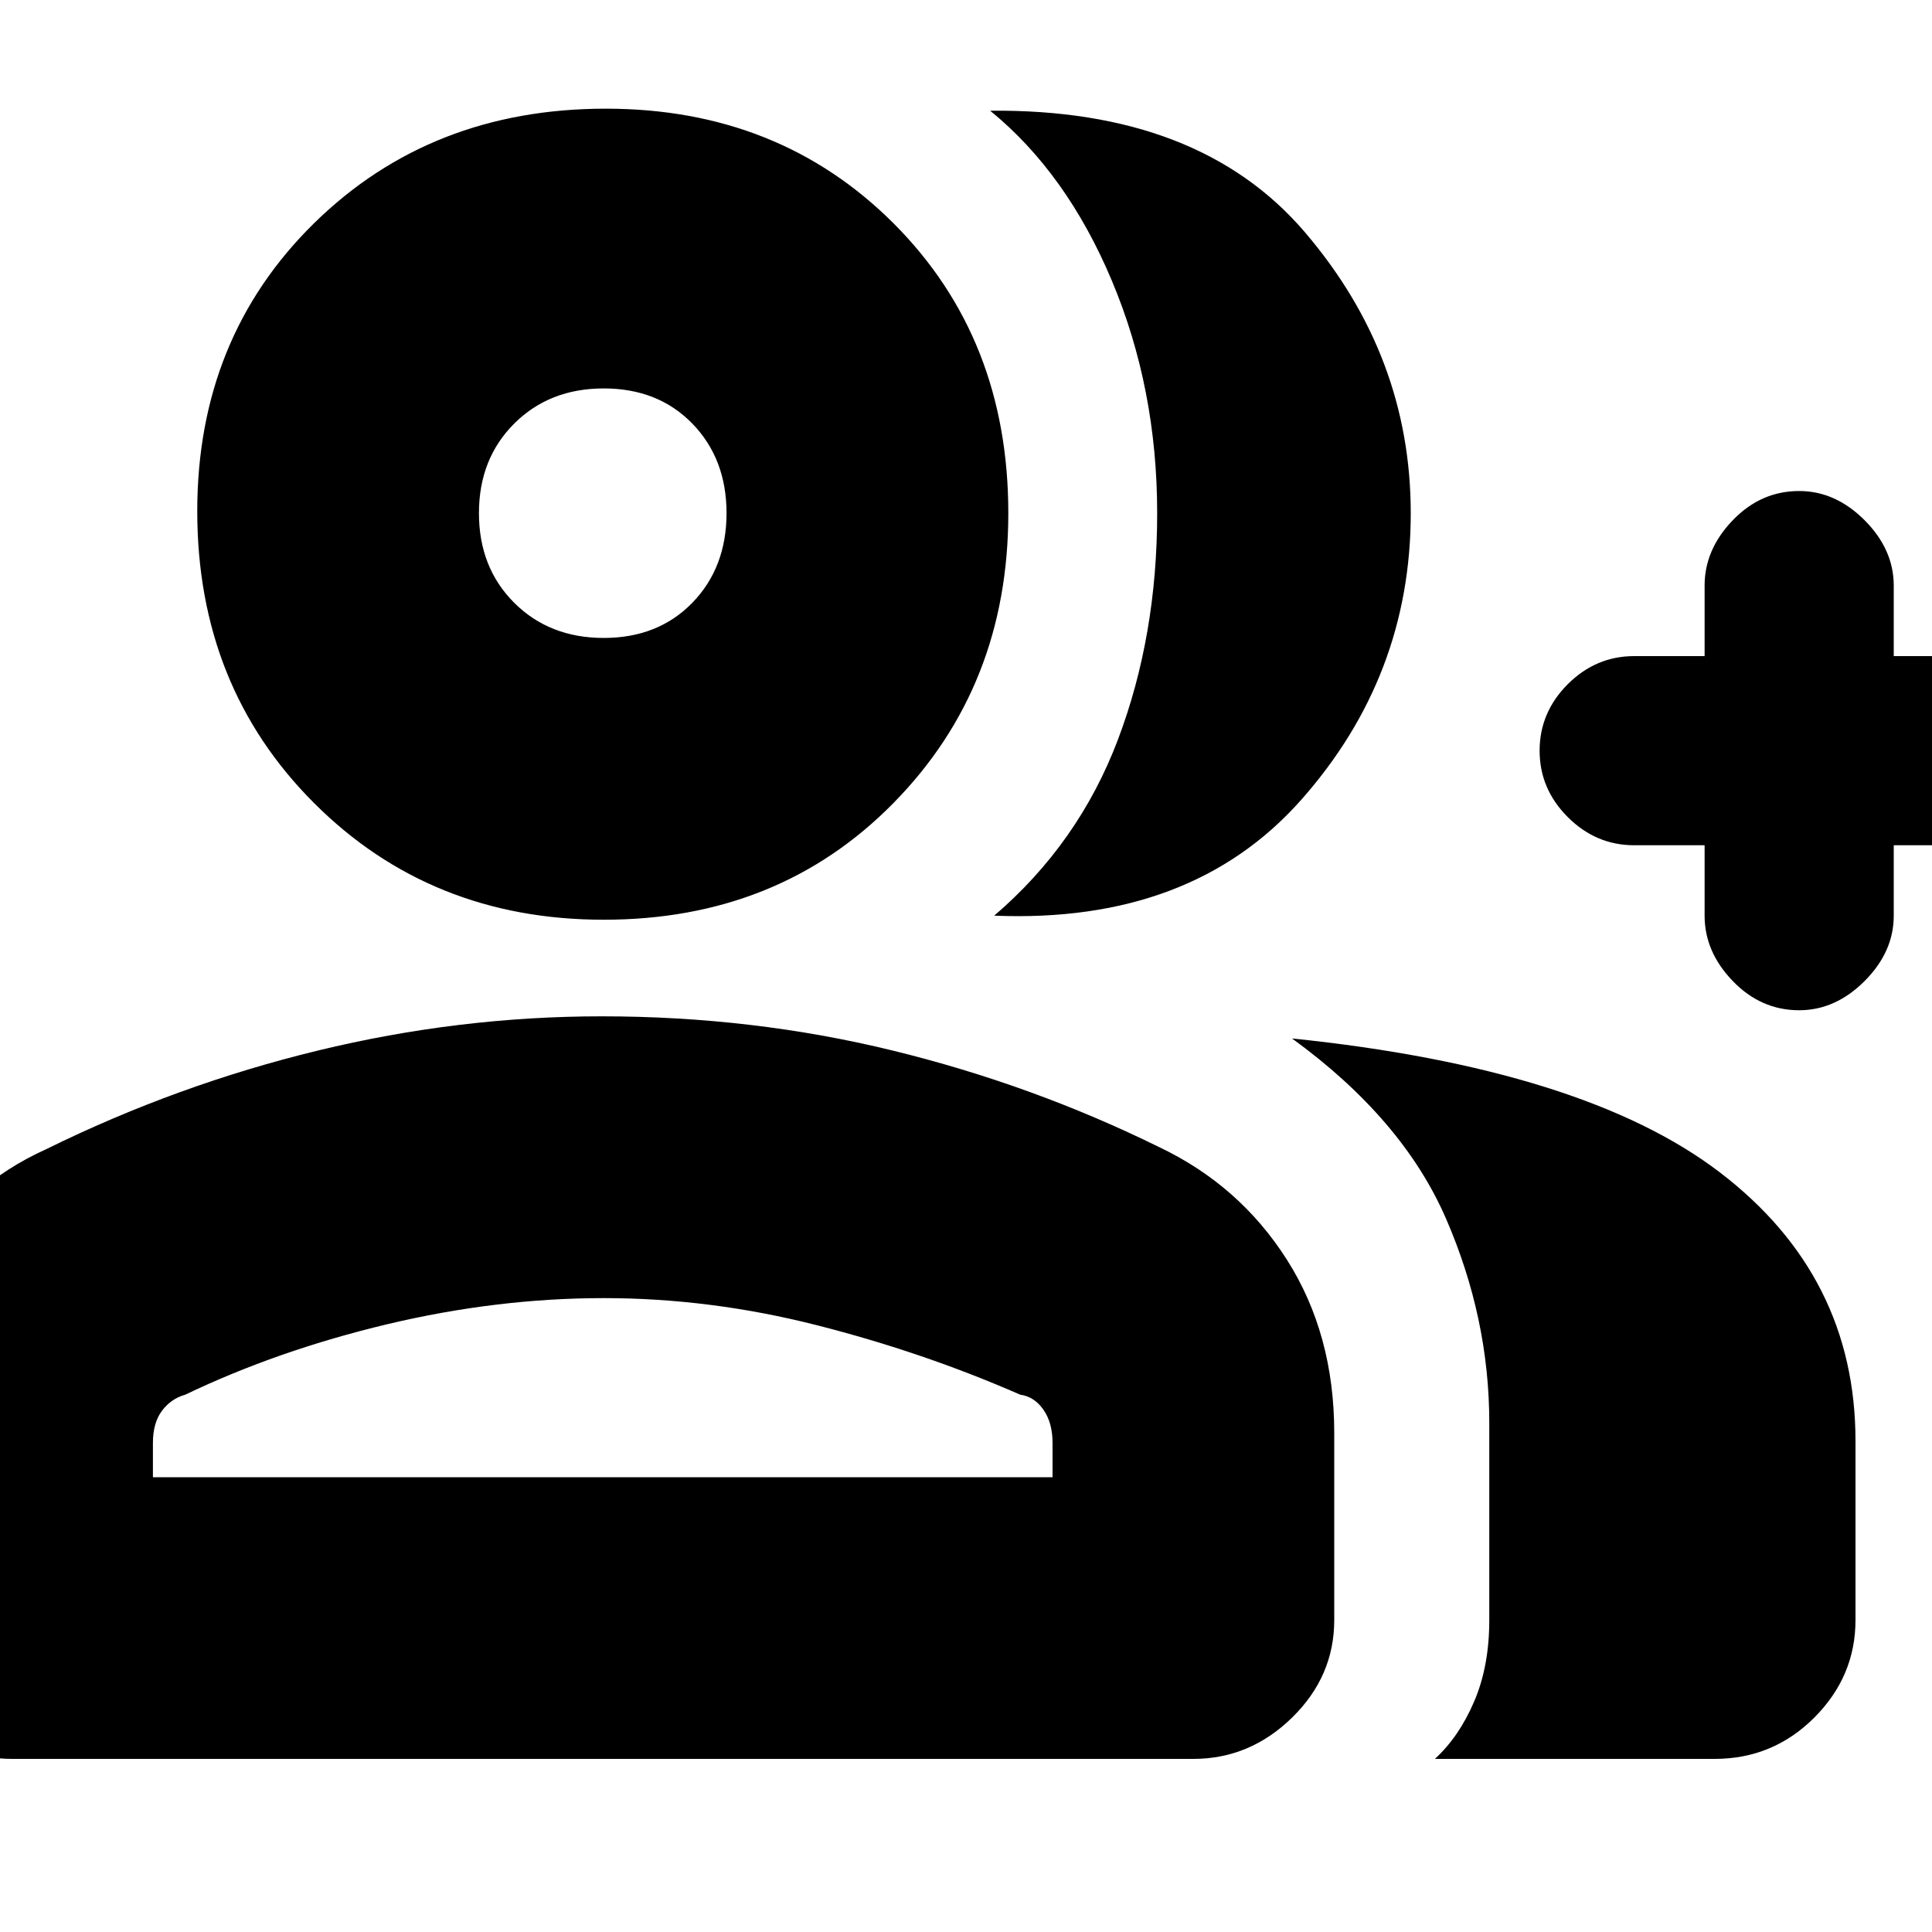 <svg xmlns="http://www.w3.org/2000/svg" height="20" width="20"><path d="M10.292 9.479Q11.167 8.729 11.573 7.656Q11.979 6.583 11.979 5.312Q11.979 4.021 11.51 2.906Q11.042 1.792 10.25 1.146Q12.417 1.125 13.51 2.406Q14.604 3.688 14.604 5.312Q14.604 7 13.469 8.281Q12.333 9.562 10.292 9.479ZM14.854 18.208Q15.104 17.979 15.26 17.615Q15.417 17.25 15.417 16.771V14.729Q15.417 13.646 14.969 12.615Q14.521 11.583 13.375 10.75Q16.396 11.062 17.802 12.135Q19.208 13.208 19.208 14.917V16.771Q19.208 17.354 18.781 17.781Q18.354 18.208 17.75 18.208ZM18.625 10.458Q18.229 10.458 17.938 10.156Q17.646 9.854 17.646 9.479V8.75H16.917Q16.521 8.75 16.229 8.458Q15.938 8.167 15.938 7.771Q15.938 7.375 16.229 7.083Q16.521 6.792 16.917 6.792H17.646V6.062Q17.646 5.688 17.938 5.385Q18.229 5.083 18.625 5.083Q19 5.083 19.302 5.385Q19.604 5.688 19.604 6.062V6.792H20.312Q20.708 6.792 21 7.083Q21.292 7.375 21.292 7.771Q21.292 8.167 21 8.458Q20.708 8.75 20.312 8.75H19.604V9.479Q19.604 9.854 19.302 10.156Q19 10.458 18.625 10.458ZM6.25 9.521Q4.458 9.521 3.25 8.312Q2.042 7.104 2.042 5.292Q2.042 3.5 3.25 2.312Q4.458 1.125 6.271 1.125Q8.062 1.125 9.25 2.312Q10.438 3.5 10.438 5.312Q10.438 7.104 9.25 8.312Q8.062 9.521 6.25 9.521ZM0.125 18.208Q-0.458 18.208 -0.885 17.781Q-1.312 17.354 -1.312 16.771V14.833Q-1.312 13.854 -0.833 13.062Q-0.354 12.271 0.479 11.896Q1.833 11.229 3.292 10.875Q4.75 10.521 6.229 10.521Q7.792 10.521 9.24 10.875Q10.688 11.229 12 11.875Q12.833 12.271 13.323 13.042Q13.812 13.812 13.812 14.833V16.771Q13.812 17.354 13.375 17.781Q12.938 18.208 12.354 18.208ZM6.25 6.604Q6.812 6.604 7.167 6.24Q7.521 5.875 7.521 5.312Q7.521 4.75 7.167 4.385Q6.812 4.021 6.25 4.021Q5.688 4.021 5.323 4.385Q4.958 4.75 4.958 5.312Q4.958 5.875 5.323 6.24Q5.688 6.604 6.25 6.604ZM1.583 15.292H10.896V14.938Q10.896 14.729 10.802 14.594Q10.708 14.458 10.562 14.438Q9.562 14 8.458 13.719Q7.354 13.438 6.25 13.438Q5.146 13.438 4.01 13.708Q2.875 13.979 1.917 14.438Q1.771 14.479 1.677 14.604Q1.583 14.729 1.583 14.938ZM6.25 5.312Q6.25 5.312 6.25 5.312Q6.25 5.312 6.25 5.312Q6.25 5.312 6.25 5.312Q6.25 5.312 6.25 5.312Q6.25 5.312 6.25 5.312Q6.25 5.312 6.25 5.312Q6.25 5.312 6.25 5.312Q6.25 5.312 6.25 5.312ZM6.25 15.292Q6.25 15.292 6.25 15.292Q6.25 15.292 6.25 15.292Q6.25 15.292 6.25 15.292Q6.25 15.292 6.25 15.292Q6.25 15.292 6.25 15.292Q6.25 15.292 6.25 15.292Q6.25 15.292 6.25 15.292Q6.25 15.292 6.25 15.292Z"/></svg>